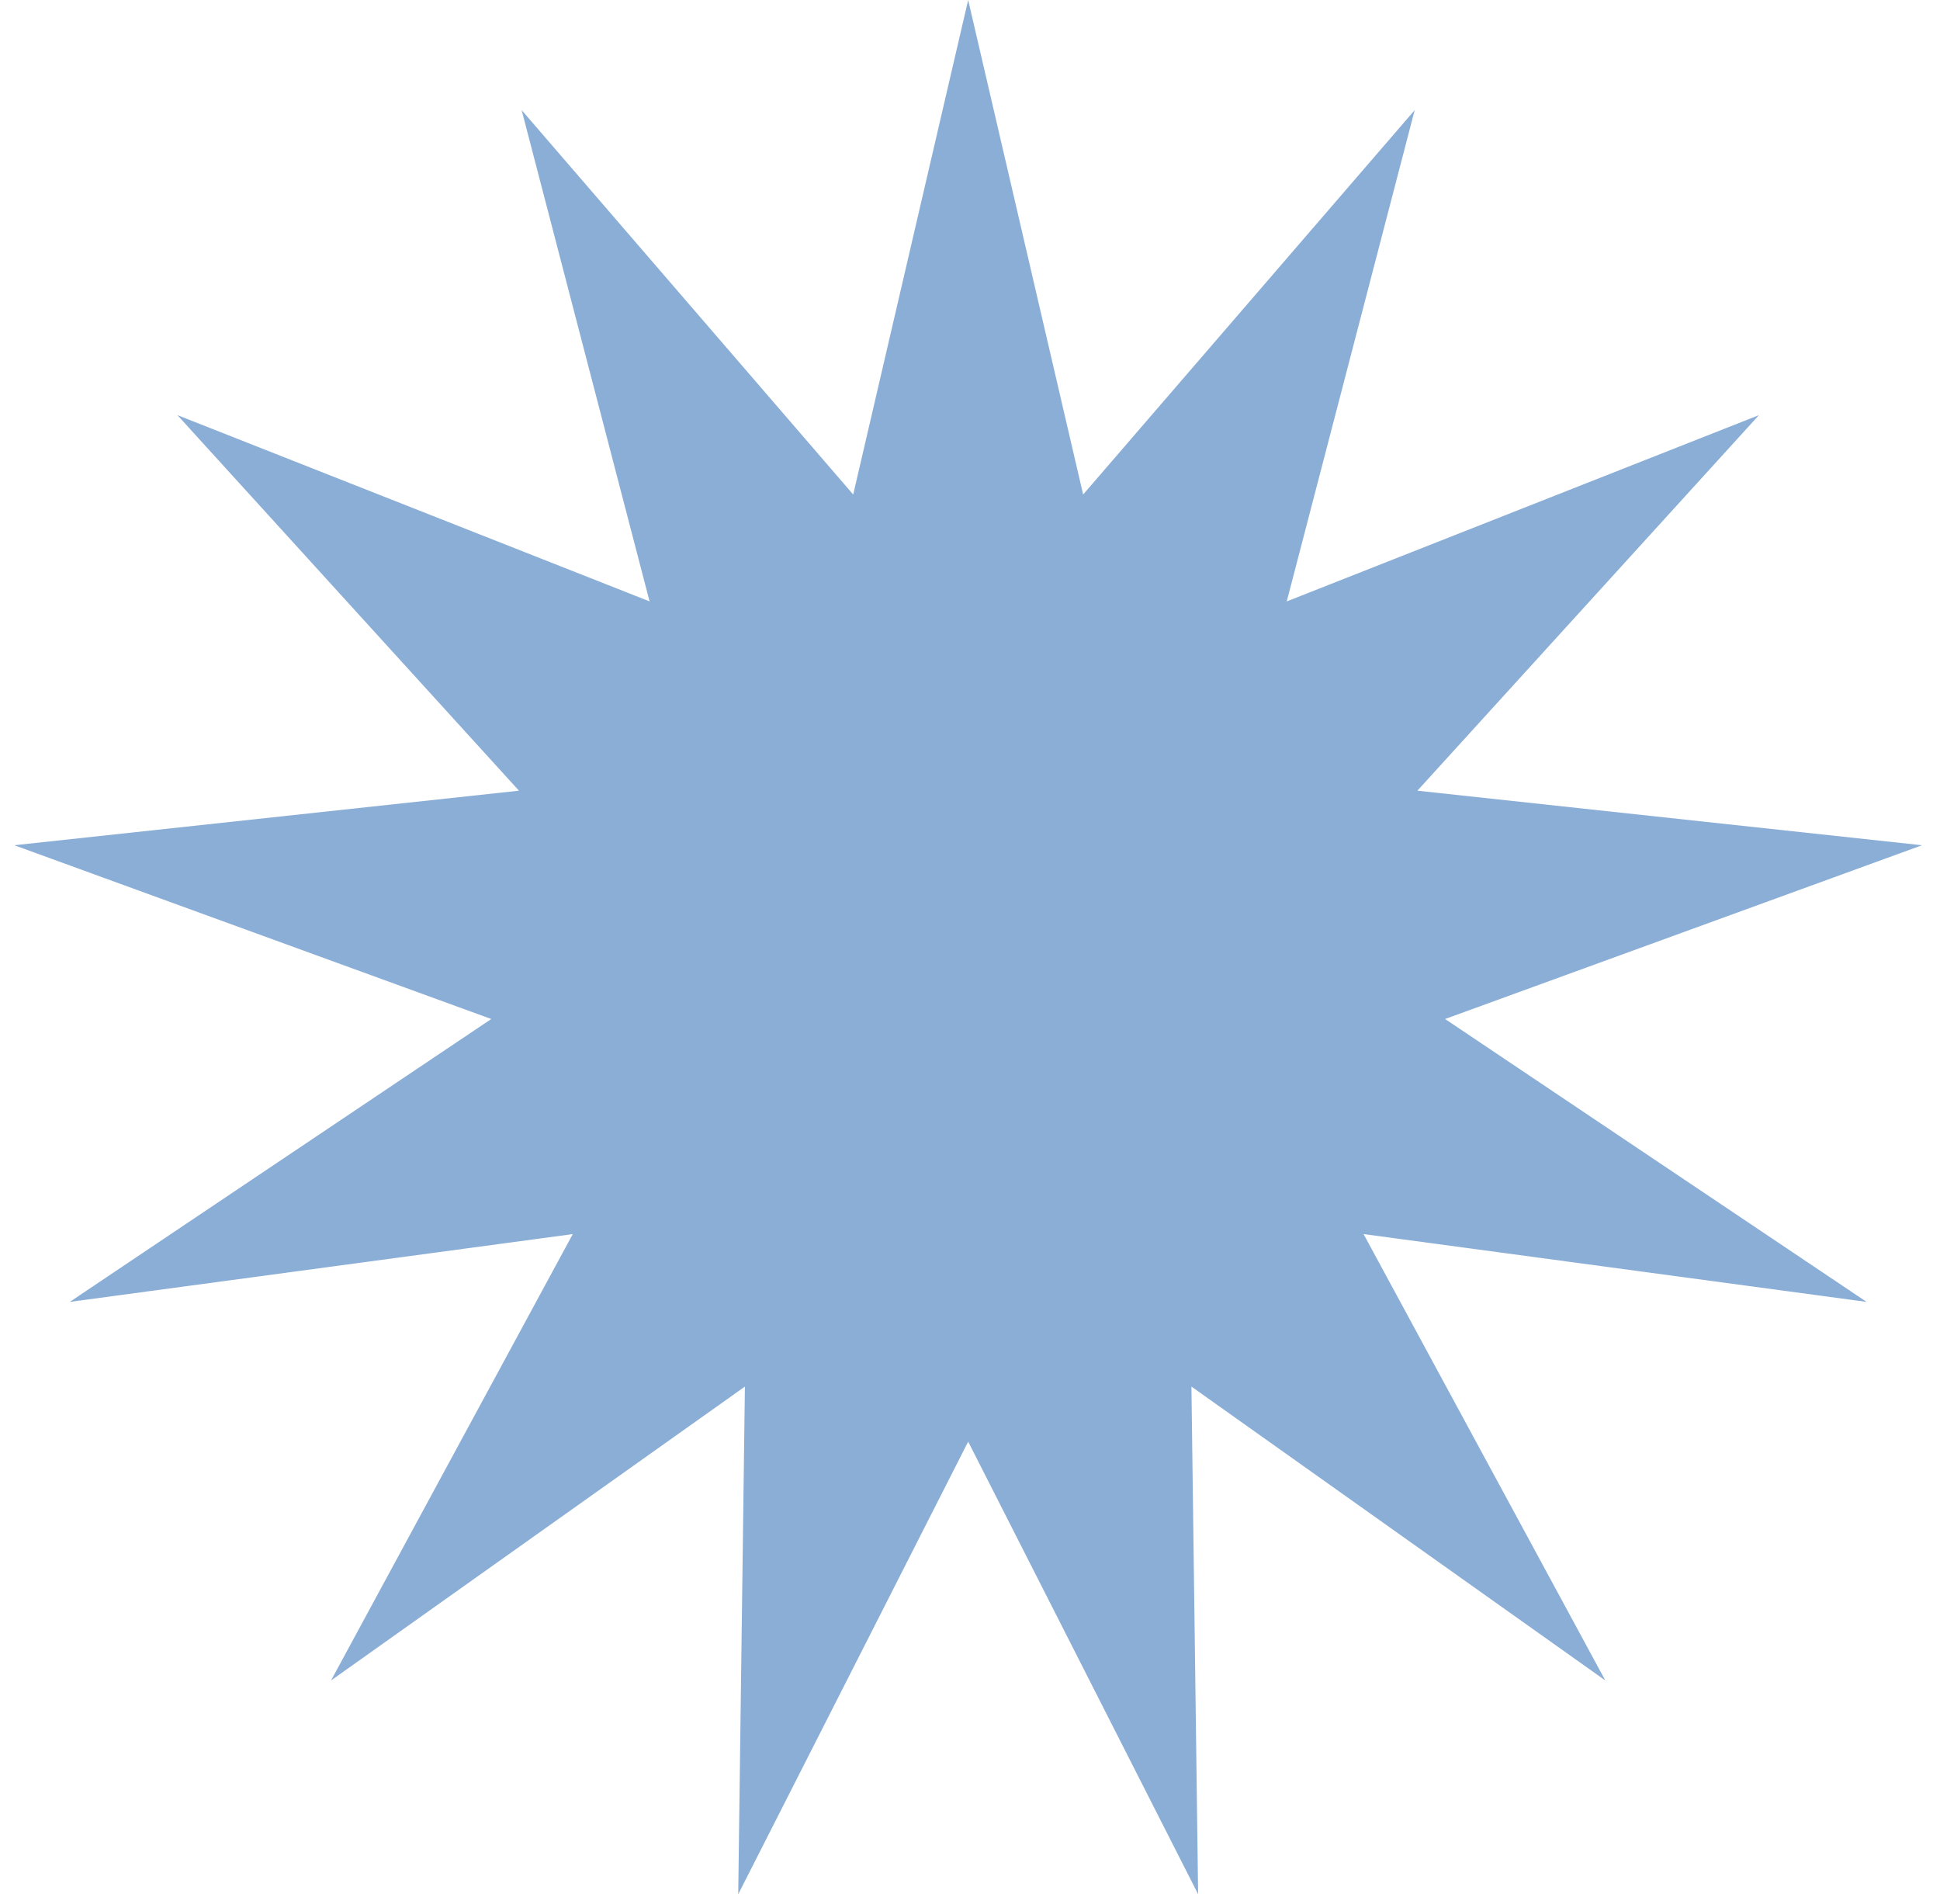 <svg width="106" height="104" viewBox="0 0 106 104" fill="none" xmlns="http://www.w3.org/2000/svg">
<path d="M52.9 0L59.182 27.013L77.298 6.014L70.307 32.852L96.107 22.677L77.445 43.192L105.018 46.172L78.959 55.664L101.989 71.117L74.504 67.412L87.714 91.797L65.099 75.743L65.465 103.474L52.9 78.75L40.336 103.474L40.701 75.743L18.087 91.797L31.297 67.412L3.812 71.117L26.842 55.664L0.783 46.172L28.356 43.192L9.694 22.677L35.493 32.852L28.502 6.014L46.618 27.013L52.9 0Z" fill="#8BAED7"/>
</svg>
